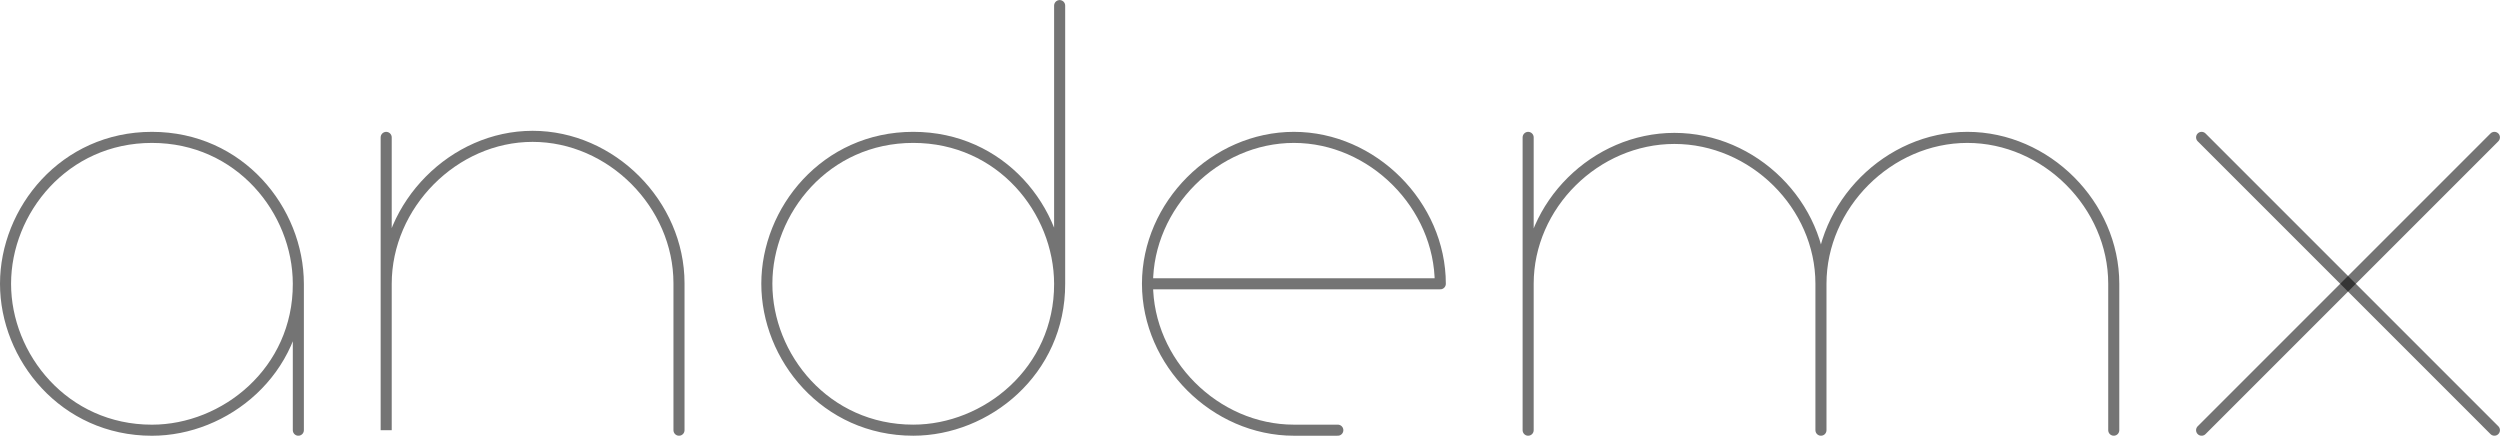 <?xml version="1.0" encoding="UTF-8" standalone="no"?>
<svg
   xmlns:dc="http://purl.org/dc/elements/1.1/"
   xmlns:cc="http://creativecommons.org/ns#"
   xmlns:rdf="http://www.w3.org/1999/02/22-rdf-syntax-ns#"
   xmlns:svg="http://www.w3.org/2000/svg"
   xmlns="http://www.w3.org/2000/svg"
   id="svg8"
   version="1.1"
   viewBox="0 0 225.901 39.379"
   height="39.379mm"
   width="225.901mm">
  <defs
     id="defs2" />
  <g
     style="display:none"
     transform="translate(-26.293,-85.746)"
     id="layer2">
    <path
       id="path4605"
       d="m 87.648,124.618 c 0,0 0,-8.17 0,-13.276 8e-6,-7.149 -6.106,-13.276 -13.229,-13.276 -7.123,0 -13.229,6.128 -13.229,13.276 0,4.425 0,13.276 0,13.276"
       style="fill:none;stroke:#000000;stroke-width:1;stroke-linecap:round;stroke-linejoin:miter;stroke-miterlimit:4;stroke-dasharray:none;stroke-opacity:0.337" />
    <path
       id="path4693"
       d="m 129.981,111.388 h 26.458"
       style="fill:none;stroke:#000000;stroke-width:1;stroke-linecap:round;stroke-linejoin:miter;stroke-miterlimit:4;stroke-dasharray:none;stroke-opacity:0.337" />
    <path
       id="path4697"
       d="m 156.439,111.388 c 0,-7.091 -6.106,-13.229 -13.229,-13.229 -7.123,0 -13.229,6.106 -13.229,13.229 -1e-5,7.123 6.106,13.229 13.229,13.229 6.309,0 9.769,-4.478 9.769,-4.478"
       style="fill:none;stroke:#000000;stroke-width:1;stroke-linecap:round;stroke-linejoin:miter;stroke-miterlimit:4;stroke-dasharray:none;stroke-opacity:0.337" />
    <path
       id="path4605-2"
       d="m 190.835,124.618 c 0,0 0,-8.141 0,-13.229 1e-5,-7.123 -6.106,-13.229 -13.229,-13.229 -7.123,10e-7 -13.229,6.106 -13.229,13.229 0,4.41 0,13.229 0,13.229"
       style="fill:none;stroke:#000000;stroke-width:1;stroke-linecap:round;stroke-linejoin:miter;stroke-miterlimit:4;stroke-dasharray:none;stroke-opacity:0.337" />
    <path
       id="path4607-7"
       d="M 164.377,111.388 V 98.159"
       style="fill:none;stroke:#000000;stroke-width:1;stroke-linecap:round;stroke-linejoin:miter;stroke-miterlimit:4;stroke-dasharray:none;stroke-opacity:0.337" />
    <path
       id="path4605-2-5"
       d="m 217.293,124.618 c 0,0 0,-8.141 0,-13.229 10e-6,-7.123 -6.106,-13.229 -13.229,-13.229 -7.123,1e-6 -13.229,6.106 -13.229,13.229 0,4.41 0,13.229 0,13.229"
       style="fill:none;stroke:#000000;stroke-width:1;stroke-linecap:round;stroke-linejoin:miter;stroke-miterlimit:4;stroke-dasharray:none;stroke-opacity:0.337" />
    <path
       id="path4607-4"
       d="M 53.252,124.618 V 111.388"
       style="fill:none;stroke:#000000;stroke-width:1;stroke-linecap:round;stroke-linejoin:miter;stroke-miterlimit:4;stroke-dasharray:none;stroke-opacity:0.337" />
    <path
       id="path4832"
       d="m 40.023,124.618 c 6.615,0 13.271,-5.292 13.248,-13.194 -0.019,-6.65 -5.311,-13.264 -13.248,-13.264 -7.938,0 -13.229,6.615 -13.229,13.229 0,6.615 5.292,13.229 13.229,13.229 z"
       style="fill:none;stroke:#000000;stroke-width:1;stroke-linecap:round;stroke-linejoin:miter;stroke-miterlimit:4;stroke-dasharray:none;stroke-opacity:0.337" />
    <path
       id="path4607-4-6"
       d="M 61.189,111.388 V 98.159"
       style="fill:none;stroke:#000000;stroke-width:1;stroke-linecap:round;stroke-linejoin:miter;stroke-miterlimit:4;stroke-dasharray:none;stroke-opacity:0.337" />
    <path
       id="path4607-4-1"
       d="M 122.043,111.388 V 86.253"
       style="fill:none;stroke:#000000;stroke-width:1;stroke-linecap:round;stroke-linejoin:miter;stroke-miterlimit:4;stroke-dasharray:none;stroke-opacity:0.337" />
    <path
       id="path4832-4"
       d="m 108.814,124.618 c 6.615,0 13.271,-5.292 13.248,-13.194 -0.019,-6.65 -5.311,-13.264 -13.248,-13.264 -7.937,0 -13.229,6.615 -13.229,13.229 0,6.615 5.292,13.229 13.229,13.229 z"
       style="fill:none;stroke:#000000;stroke-width:1;stroke-linecap:round;stroke-linejoin:miter;stroke-miterlimit:4;stroke-dasharray:none;stroke-opacity:0.337" />
    <path
       id="path4955"
       d="M 225.231,98.159 251.689,124.618"
       style="fill:none;stroke:#000000;stroke-width:1;stroke-linecap:round;stroke-linejoin:miter;stroke-miterlimit:4;stroke-dasharray:none;stroke-opacity:0.337" />
    <path
       id="path4957"
       d="M 251.689,98.159 225.231,124.618"
       style="fill:none;stroke:#000000;stroke-width:1;stroke-linecap:round;stroke-linejoin:miter;stroke-miterlimit:4;stroke-dasharray:none;stroke-opacity:0.337" />
  </g>
  <g
     id="layer1">
    <path
       id="path4605-26"
       d="m 61.354,38.872 v -13.276 c 8e-6,-7.149 -6.106,-13.276 -13.229,-13.276 -7.123,0 -13.229,6.177 -13.229,13.326 l 0,13.227 0,-26.458"
       style="fill:none;stroke:#000000;stroke-width:1;stroke-linecap:round;stroke-linejoin:miter;stroke-miterlimit:4;stroke-dasharray:none;stroke-opacity:0.546" />
    <path
       id="path4693-2"
       d="m 103.688,25.643 h 26.458 c 0,-7.091 -6.106,-13.229 -13.229,-13.229 -7.123,0 -13.229,6.106 -13.229,13.229 -1e-5,7.123 6.106,13.229 13.229,13.229 l 3.969,-2e-6"
       style="fill:none;stroke:#000000;stroke-width:1;stroke-linecap:round;stroke-linejoin:round;stroke-miterlimit:4;stroke-dasharray:none;stroke-opacity:0.546" />
    <path
       id="path4605-2-5-0"
       d="m 191,38.872 v -13.229 c 1e-5,-7.123 -6.106,-13.229 -13.229,-13.229 -7.123,1e-6 -13.229,6.106 -13.229,13.229 V 38.872 25.643 c 1e-5,-7.123 -6.119,-13.136 -13.242,-13.136 -7.123,10e-7 -13.216,6.012 -13.216,13.136 l -1e-5,13.229 0,-26.458"
       style="fill:none;stroke:#000000;stroke-width:1;stroke-linecap:round;stroke-linejoin:round;stroke-miterlimit:4;stroke-dasharray:none;stroke-opacity:0.546" />
    <path
       id="path4607-4-4"
       d="m 26.958,38.872 0,-13.229 c -0.01,-6.632 -5.292,-13.229 -13.229,-13.229 -7.938,0 -13.229,6.615 -13.229,13.229 0,6.615 5.292,13.231 13.229,13.231 6.615,0 13.252,-5.329 13.229,-13.231"
       style="fill:none;stroke:#000000;stroke-width:1;stroke-linecap:round;stroke-linejoin:miter;stroke-miterlimit:4;stroke-dasharray:none;stroke-opacity:0.546" />
    <path
       id="path4832-4-3"
       d="M 95.75,25.643 C 95.731,18.993 90.458,12.413 82.521,12.413 c -7.937,0 -13.229,6.615 -13.229,13.229 0,6.615 5.292,13.229 13.229,13.229 6.615,0 13.252,-5.327 13.229,-13.229 l -2e-6,-25.135"
       style="fill:none;stroke:#000000;stroke-width:1;stroke-linecap:round;stroke-linejoin:miter;stroke-miterlimit:4;stroke-dasharray:none;stroke-opacity:0.546" />
    <path
       id="path4955-7"
       d="m 198.938,12.413 26.458,26.458"
       style="fill:none;stroke:#000000;stroke-width:1;stroke-linecap:round;stroke-linejoin:miter;stroke-miterlimit:4;stroke-dasharray:none;stroke-opacity:0.546" />
    <path
       id="path4957-0"
       d="M 225.396,12.413 198.938,38.872"
       style="fill:none;stroke:#000000;stroke-width:1;stroke-linecap:round;stroke-linejoin:miter;stroke-miterlimit:4;stroke-dasharray:none;stroke-opacity:0.546" />
  </g>
</svg>
